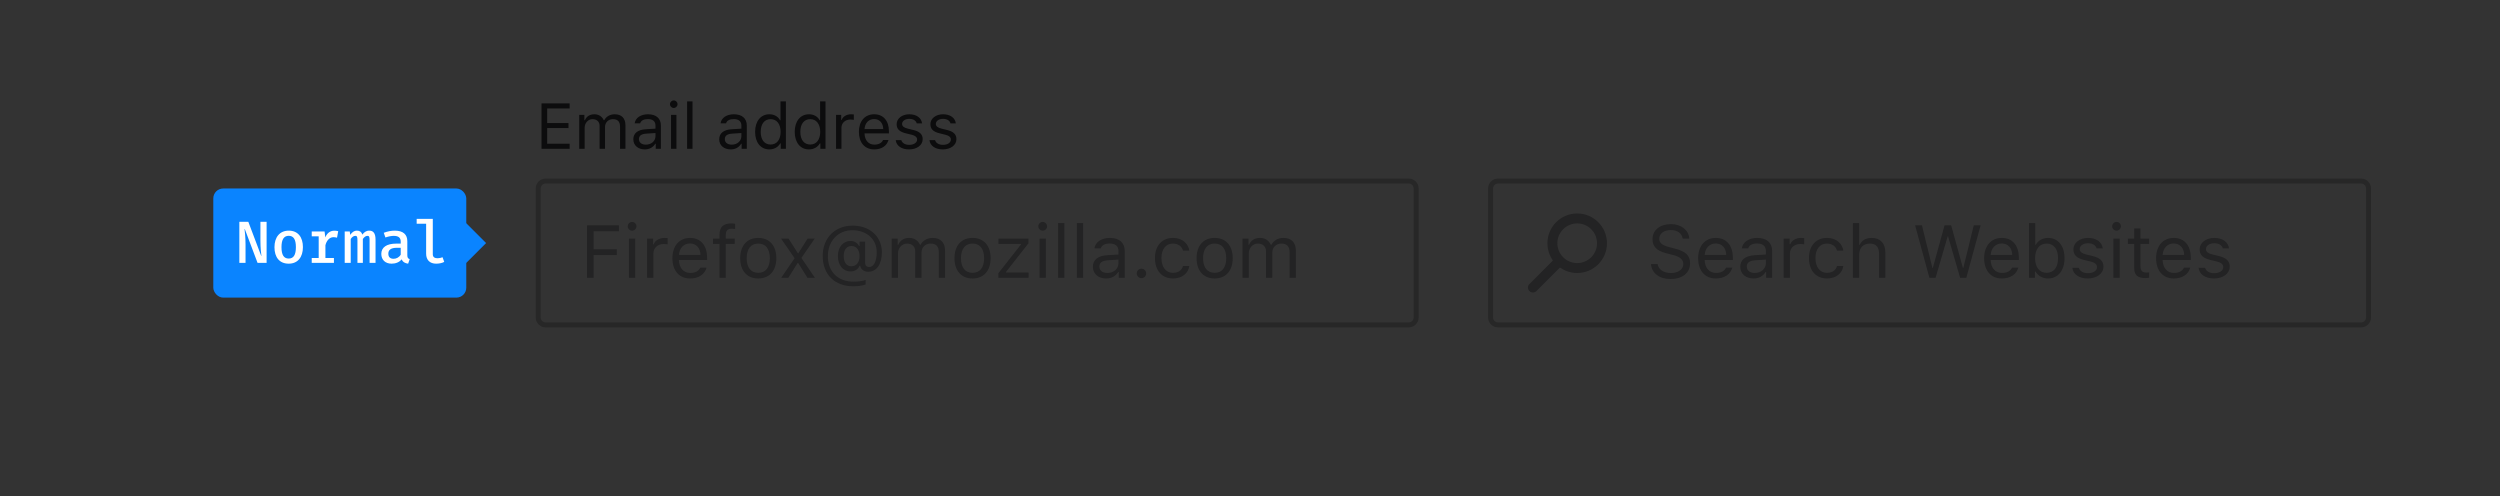 <svg xmlns="http://www.w3.org/2000/svg" width="504" height="100" viewBox="0 0 504 100">
  <rect x="0" y="0" width="504" height="100" fill="#333333" stroke="none"/>
  <g fill="none" fill-rule="evenodd">
    <path fill="#0C0C0D" fill-opacity=".3" fill-rule="nonzero" d="M302,37 C301.448,37 301,37.448 301,38 L301,64 C301,64.552 301.448,65 302,65 L476,65 C476.552,65 477,64.552 477,64 L477,38 C477,37.448 476.552,37 476,37 L302,37 Z M302,36 L476,36 C477.105,36 478,36.895 478,38 L478,64 C478,65.105 477.105,66 476,66 L302,66 C300.895,66 300,65.105 300,64 L300,38 C300,36.895 300.895,36 302,36 Z"/>
    <path fill="#0C0C0D" fill-rule="nonzero" d="M9.305,10.72 C8.916,10.33 8.914,9.7 9.307,9.307 L9.307,9.307 C9.698,8.917 10.33,8.916 10.72,9.305 L15.673,14.259 C16.062,14.648 16.064,15.278 15.671,15.671 L15.671,15.671 C15.281,16.062 14.648,16.063 14.259,15.673 L9.305,10.72 Z M6.038,12.038 C2.724,12.038 0.038,9.352 0.038,6.038 C0.038,2.724 2.724,0.038 6.038,0.038 C9.352,0.038 12.038,2.724 12.038,6.038 C12.038,7.629 11.406,9.155 10.281,10.281 C9.155,11.406 7.629,12.038 6.038,12.038 Z M6.038,10.038 C7.099,10.038 8.116,9.617 8.866,8.866 C9.617,8.116 10.038,7.099 10.038,6.038 C10.038,3.829 8.247,2.038 6.038,2.038 C3.829,2.038 2.038,3.829 2.038,6.038 C2.038,8.247 3.829,10.038 6.038,10.038 Z" opacity=".4" transform="matrix(-1 0 0 1 324 43)"/>
    <path fill="#0C0C0D" fill-opacity=".4" d="M332.842,53.239 C332.981,55.062 334.527,56.249 336.768,56.249 C339.185,56.249 340.716,55.011 340.716,53.07 C340.716,51.518 339.837,50.668 337.647,50.119 L336.541,49.826 C335.083,49.452 334.505,48.976 334.505,48.148 C334.505,47.079 335.435,46.376 336.841,46.376 C338.16,46.376 339.053,47.021 339.236,48.104 L340.562,48.104 C340.452,46.398 338.929,45.182 336.885,45.182 C334.651,45.182 333.15,46.398 333.15,48.192 C333.15,49.694 333.978,50.558 335.889,51.042 L337.244,51.393 C338.702,51.759 339.361,52.331 339.361,53.231 C339.361,54.279 338.313,55.048 336.893,55.048 C335.391,55.048 334.336,54.345 334.175,53.239 L332.842,53.239 Z M345.894,49.079 C344.634,49.079 343.755,50.001 343.66,51.4 L348.011,51.4 C347.981,50.001 347.146,49.079 345.894,49.079 Z M347.974,53.957 L349.234,53.957 C348.853,55.312 347.637,56.139 345.909,56.139 C343.719,56.139 342.349,54.557 342.349,52.06 C342.349,49.577 343.741,47.965 345.909,47.965 C348.04,47.965 349.336,49.481 349.336,51.935 L349.336,52.418 L343.66,52.418 L343.66,52.477 C343.726,54.037 344.598,55.026 345.938,55.026 C346.956,55.026 347.645,54.652 347.974,53.957 Z M353.746,55.033 C355.042,55.033 356.001,54.184 356.001,53.056 L356.001,52.331 L353.877,52.47 C352.676,52.55 352.149,52.968 352.149,53.759 C352.149,54.564 352.83,55.033 353.746,55.033 Z M353.511,56.139 C351.98,56.139 350.845,55.231 350.845,53.788 C350.845,52.375 351.885,51.562 353.724,51.452 L356.001,51.312 L356.001,50.595 C356.001,49.621 355.394,49.086 354.214,49.086 C353.27,49.086 352.61,49.445 352.435,50.067 L351.16,50.067 C351.329,48.8 352.574,47.965 354.258,47.965 C356.185,47.965 357.261,48.954 357.261,50.595 L357.261,56 L356.06,56 L356.06,54.835 L355.943,54.835 C355.43,55.678 354.566,56.139 353.511,56.139 Z M359.59,56 L360.85,56 L360.85,51.107 C360.85,49.994 361.722,49.188 362.923,49.188 C363.172,49.188 363.626,49.232 363.729,49.262 L363.729,48.002 C363.567,47.98 363.304,47.965 363.099,47.965 C362.051,47.965 361.143,48.507 360.909,49.276 L360.792,49.276 L360.792,48.104 L359.59,48.104 L359.59,56 Z M371.617,50.521 C371.397,49.115 370.225,47.965 368.306,47.965 C366.094,47.965 364.688,49.562 364.688,52.023 C364.688,54.535 366.102,56.139 368.313,56.139 C370.21,56.139 371.39,55.07 371.617,53.62 L370.342,53.62 C370.108,54.513 369.368,55.004 368.306,55.004 C366.9,55.004 365.992,53.847 365.992,52.023 C365.992,50.236 366.885,49.101 368.306,49.101 C369.441,49.101 370.137,49.738 370.342,50.521 L371.617,50.521 Z M373.55,56 L374.81,56 L374.81,51.327 C374.81,49.994 375.586,49.101 377,49.101 C378.194,49.101 378.824,49.796 378.824,51.195 L378.824,56 L380.083,56 L380.083,50.888 C380.083,49.035 379.029,47.965 377.359,47.965 C376.15,47.965 375.323,48.478 374.927,49.35 L374.81,49.35 L374.81,44.97 L373.55,44.97 L373.55,56 Z M392.645,47.658 L392.732,47.658 L395.164,56 L396.409,56 L399.288,45.431 L397.911,45.431 L395.809,54.022 L395.721,54.022 L393.355,45.431 L392.022,45.431 L389.656,54.022 L389.568,54.022 L387.466,45.431 L386.089,45.431 L388.968,56 L390.213,56 L392.645,47.658 Z M403.55,49.079 C402.291,49.079 401.412,50.001 401.316,51.4 L405.667,51.4 C405.638,50.001 404.803,49.079 403.55,49.079 Z M405.63,53.957 L406.89,53.957 C406.509,55.312 405.293,56.139 403.565,56.139 C401.375,56.139 400.005,54.557 400.005,52.06 C400.005,49.577 401.397,47.965 403.565,47.965 C405.696,47.965 406.993,49.481 406.993,51.935 L406.993,52.418 L401.316,52.418 L401.316,52.477 C401.382,54.037 402.254,55.026 403.594,55.026 C404.612,55.026 405.301,54.652 405.63,53.957 Z M412.896,56.139 C411.797,56.139 410.86,55.619 410.362,54.74 L410.245,54.74 L410.245,56 L409.043,56 L409.043,44.97 L410.303,44.97 L410.303,49.35 L410.42,49.35 C410.853,48.5 411.812,47.965 412.896,47.965 C414.903,47.965 416.207,49.569 416.207,52.052 C416.207,54.521 414.896,56.139 412.896,56.139 Z M412.603,49.101 C411.167,49.101 410.274,50.229 410.274,52.052 C410.274,53.876 411.167,55.004 412.603,55.004 C414.046,55.004 414.903,53.898 414.903,52.052 C414.903,50.207 414.046,49.101 412.603,49.101 Z M418.001,50.265 C418.001,51.408 418.675,52.045 420.154,52.404 L421.509,52.733 C422.352,52.938 422.762,53.305 422.762,53.847 C422.762,54.572 422,55.077 420.938,55.077 C419.927,55.077 419.297,54.652 419.085,53.986 L417.789,53.986 C417.928,55.297 419.136,56.139 420.894,56.139 C422.688,56.139 424.058,55.165 424.058,53.751 C424.058,52.616 423.34,51.972 421.854,51.613 L420.638,51.32 C419.708,51.093 419.268,50.756 419.268,50.214 C419.268,49.511 420,49.035 420.938,49.035 C421.89,49.035 422.505,49.452 422.674,50.082 L423.919,50.082 C423.75,48.786 422.601,47.965 420.945,47.965 C419.268,47.965 418.001,48.954 418.001,50.265 Z M426.065,56 L427.325,56 L427.325,48.104 L426.065,48.104 L426.065,56 Z M426.695,46.5 C427.178,46.5 427.574,46.105 427.574,45.622 C427.574,45.138 427.178,44.743 426.695,44.743 C426.211,44.743 425.816,45.138 425.816,45.622 C425.816,46.105 426.211,46.5 426.695,46.5 Z M430.254,46.061 L430.254,48.104 L428.98,48.104 L428.98,49.159 L430.254,49.159 L430.254,53.949 C430.254,55.458 430.906,56.059 432.532,56.059 C432.781,56.059 433.023,56.029 433.272,55.985 L433.272,54.923 C433.038,54.945 432.913,54.953 432.686,54.953 C431.866,54.953 431.514,54.557 431.514,53.627 L431.514,49.159 L433.272,49.159 L433.272,48.104 L431.514,48.104 L431.514,46.061 L430.254,46.061 Z M438.216,49.079 C436.956,49.079 436.077,50.001 435.982,51.4 L440.333,51.4 C440.303,50.001 439.468,49.079 438.216,49.079 Z M440.296,53.957 L441.556,53.957 C441.175,55.312 439.959,56.139 438.23,56.139 C436.041,56.139 434.671,54.557 434.671,52.06 C434.671,49.577 436.062,47.965 438.23,47.965 C440.362,47.965 441.658,49.481 441.658,51.935 L441.658,52.418 L435.982,52.418 L435.982,52.477 C436.048,54.037 436.919,55.026 438.26,55.026 C439.278,55.026 439.966,54.652 440.296,53.957 Z M443.453,50.265 C443.453,51.408 444.126,52.045 445.606,52.404 L446.961,52.733 C447.803,52.938 448.213,53.305 448.213,53.847 C448.213,54.572 447.452,55.077 446.39,55.077 C445.379,55.077 444.749,54.652 444.537,53.986 L443.24,53.986 C443.379,55.297 444.588,56.139 446.346,56.139 C448.14,56.139 449.51,55.165 449.51,53.751 C449.51,52.616 448.792,51.972 447.305,51.613 L446.089,51.32 C445.159,51.093 444.72,50.756 444.72,50.214 C444.72,49.511 445.452,49.035 446.39,49.035 C447.342,49.035 447.957,49.452 448.125,50.082 L449.371,50.082 C449.202,48.786 448.052,47.965 446.397,47.965 C444.72,47.965 443.453,48.954 443.453,50.265 Z"/>
    <path fill="#0C0C0D" fill-opacity=".3" fill-rule="nonzero" d="M110,37 C109.448,37 109,37.448 109,38 L109,64 C109,64.552 109.448,65 110,65 L284,65 C284.552,65 285,64.552 285,64 L285,38 C285,37.448 284.552,37 284,37 L110,37 Z M110,36 L284,36 C285.105,36 286,36.895 286,38 L286,64 C286,65.105 285.105,66 284,66 L110,66 C108.895,66 108,65.105 108,64 L108,38 C108,36.895 108.895,36 110,36 Z"/>
    <path fill="#0C0C0D" fill-opacity=".4" d="M119.666,56 L119.666,51.422 L124.346,51.422 L124.346,50.25 L119.666,50.25 L119.666,46.618 L124.764,46.618 L124.764,45.431 L118.348,45.431 L118.348,56 L119.666,56 Z M126.8,56 L128.06,56 L128.06,48.104 L126.8,48.104 L126.8,56 Z M127.43,46.5 C127.913,46.5 128.309,46.105 128.309,45.622 C128.309,45.138 127.913,44.743 127.43,44.743 C126.946,44.743 126.551,45.138 126.551,45.622 C126.551,46.105 126.946,46.5 127.43,46.5 Z M130.462,56 L131.722,56 L131.722,51.107 C131.722,49.994 132.593,49.188 133.794,49.188 C134.043,49.188 134.498,49.232 134.6,49.262 L134.6,48.002 C134.439,47.98 134.175,47.965 133.97,47.965 C132.923,47.965 132.015,48.507 131.78,49.276 L131.663,49.276 L131.663,48.104 L130.462,48.104 L130.462,56 Z M139.104,49.079 C137.845,49.079 136.966,50.001 136.871,51.4 L141.221,51.4 C141.192,50.001 140.357,49.079 139.104,49.079 Z M141.185,53.957 L142.444,53.957 C142.063,55.312 140.848,56.139 139.119,56.139 C136.929,56.139 135.56,54.557 135.56,52.06 C135.56,49.577 136.951,47.965 139.119,47.965 C141.25,47.965 142.547,49.481 142.547,51.935 L142.547,52.418 L136.871,52.418 L136.871,52.477 C136.937,54.037 137.808,55.026 139.148,55.026 C140.167,55.026 140.855,54.652 141.185,53.957 Z M145.052,56 L146.312,56 L146.312,49.159 L148.121,49.159 L148.121,48.104 L146.312,48.104 L146.312,47.372 C146.312,46.486 146.736,46.105 147.491,46.105 C147.74,46.105 148.025,46.134 148.194,46.171 L148.194,45.116 C147.886,45.065 147.667,45.043 147.417,45.043 C145.894,45.043 145.052,45.717 145.052,47.335 L145.052,48.104 L143.741,48.104 L143.741,49.159 L145.052,49.159 L145.052,56 Z M152.867,56.139 C150.618,56.139 149.227,54.586 149.227,52.052 C149.227,49.511 150.618,47.965 152.867,47.965 C155.115,47.965 156.507,49.511 156.507,52.052 C156.507,54.586 155.115,56.139 152.867,56.139 Z M152.867,55.004 C154.361,55.004 155.203,53.92 155.203,52.052 C155.203,50.177 154.361,49.101 152.867,49.101 C151.373,49.101 150.53,50.177 150.53,52.052 C150.53,53.92 151.373,55.004 152.867,55.004 Z M160.916,53.019 L162.784,56 L164.278,56 L161.561,52.001 L164.241,48.104 L162.813,48.104 L160.96,51.042 L160.843,51.042 L158.968,48.104 L157.466,48.104 L160.198,52.052 L157.496,56 L158.924,56 L160.799,53.019 L160.916,53.019 Z M171.653,49.591 C170.672,49.591 170.093,50.353 170.093,51.635 C170.093,52.909 170.679,53.686 171.639,53.686 C172.642,53.686 173.287,52.887 173.287,51.635 C173.287,50.382 172.649,49.591 171.653,49.591 Z M171.91,45.49 C175.374,45.49 177.784,47.702 177.784,50.88 C177.784,53.268 176.714,54.784 175.03,54.784 C174.173,54.784 173.506,54.271 173.418,53.554 L173.301,53.554 C172.986,54.301 172.327,54.718 171.47,54.718 C169.947,54.718 168.921,53.466 168.921,51.605 C168.921,49.826 169.969,48.581 171.47,48.581 C172.239,48.581 172.898,48.976 173.184,49.613 L173.301,49.613 L173.301,48.72 L174.407,48.72 L174.407,53.019 C174.407,53.532 174.708,53.832 175.235,53.832 C176.158,53.832 176.751,52.667 176.751,50.866 C176.751,48.222 174.744,46.413 171.814,46.413 C168.951,46.413 166.893,48.595 166.893,51.642 C166.893,54.77 168.914,56.784 172.049,56.784 C173.052,56.784 174.041,56.645 174.502,56.432 L174.502,57.355 C173.843,57.582 172.957,57.714 172.034,57.714 C168.255,57.714 165.86,55.341 165.86,51.598 C165.86,47.973 168.321,45.49 171.91,45.49 Z M179.769,56 L181.028,56 L181.028,51.107 C181.028,49.994 181.827,49.101 182.859,49.101 C183.855,49.101 184.507,49.701 184.507,50.639 L184.507,56 L185.767,56 L185.767,50.924 C185.767,49.921 186.5,49.101 187.598,49.101 C188.711,49.101 189.261,49.672 189.261,50.836 L189.261,56 L190.521,56 L190.521,50.543 C190.521,48.888 189.62,47.965 188.008,47.965 C186.917,47.965 186.016,48.515 185.591,49.35 L185.474,49.35 C185.108,48.529 184.361,47.965 183.292,47.965 C182.237,47.965 181.446,48.471 181.087,49.35 L180.97,49.35 L180.97,48.104 L179.769,48.104 L179.769,56 Z M196.065,56.139 C193.816,56.139 192.425,54.586 192.425,52.052 C192.425,49.511 193.816,47.965 196.065,47.965 C198.313,47.965 199.705,49.511 199.705,52.052 C199.705,54.586 198.313,56.139 196.065,56.139 Z M196.065,55.004 C197.559,55.004 198.401,53.92 198.401,52.052 C198.401,50.177 197.559,49.101 196.065,49.101 C194.571,49.101 193.729,50.177 193.729,52.052 C193.729,53.92 194.571,55.004 196.065,55.004 Z M201.28,56 L207.359,56 L207.359,54.945 L202.803,54.945 L202.803,54.828 L207.337,49.049 L207.337,48.104 L201.287,48.104 L201.287,49.159 L205.835,49.159 L205.835,49.276 L201.28,55.077 L201.28,56 Z M209.578,56 L210.838,56 L210.838,48.104 L209.578,48.104 L209.578,56 Z M210.208,46.5 C210.691,46.5 211.087,46.105 211.087,45.622 C211.087,45.138 210.691,44.743 210.208,44.743 C209.725,44.743 209.329,45.138 209.329,45.622 C209.329,46.105 209.725,46.5 210.208,46.5 Z M213.313,56 L214.573,56 L214.573,44.97 L213.313,44.97 L213.313,56 Z M217.093,56 L218.353,56 L218.353,44.97 L217.093,44.97 L217.093,56 Z M223.23,55.033 C224.527,55.033 225.486,54.184 225.486,53.056 L225.486,52.331 L223.362,52.47 C222.161,52.55 221.634,52.968 221.634,53.759 C221.634,54.564 222.315,55.033 223.23,55.033 Z M222.996,56.139 C221.465,56.139 220.33,55.231 220.33,53.788 C220.33,52.375 221.37,51.562 223.208,51.452 L225.486,51.312 L225.486,50.595 C225.486,49.621 224.878,49.086 223.699,49.086 C222.754,49.086 222.095,49.445 221.919,50.067 L220.645,50.067 C220.813,48.8 222.059,47.965 223.743,47.965 C225.669,47.965 226.746,48.954 226.746,50.595 L226.746,56 L225.545,56 L225.545,54.835 L225.428,54.835 C224.915,55.678 224.051,56.139 222.996,56.139 Z M230.115,56.073 C230.643,56.073 231.067,55.641 231.067,55.121 C231.067,54.594 230.643,54.169 230.115,54.169 C229.595,54.169 229.163,54.594 229.163,55.121 C229.163,55.641 229.595,56.073 230.115,56.073 Z M239.769,50.521 C239.549,49.115 238.377,47.965 236.458,47.965 C234.246,47.965 232.84,49.562 232.84,52.023 C232.84,54.535 234.253,56.139 236.465,56.139 C238.362,56.139 239.542,55.07 239.769,53.62 L238.494,53.62 C238.26,54.513 237.52,55.004 236.458,55.004 C235.052,55.004 234.144,53.847 234.144,52.023 C234.144,50.236 235.037,49.101 236.458,49.101 C237.593,49.101 238.289,49.738 238.494,50.521 L239.769,50.521 Z M244.874,56.139 C242.625,56.139 241.233,54.586 241.233,52.052 C241.233,49.511 242.625,47.965 244.874,47.965 C247.122,47.965 248.514,49.511 248.514,52.052 C248.514,54.586 247.122,56.139 244.874,56.139 Z M244.874,55.004 C246.368,55.004 247.21,53.92 247.21,52.052 C247.21,50.177 246.368,49.101 244.874,49.101 C243.379,49.101 242.537,50.177 242.537,52.052 C242.537,53.92 243.379,55.004 244.874,55.004 Z M250.491,56 L251.751,56 L251.751,51.107 C251.751,49.994 252.549,49.101 253.582,49.101 C254.578,49.101 255.23,49.701 255.23,50.639 L255.23,56 L256.49,56 L256.49,50.924 C256.49,49.921 257.222,49.101 258.321,49.101 C259.434,49.101 259.983,49.672 259.983,50.836 L259.983,56 L261.243,56 L261.243,50.543 C261.243,48.888 260.342,47.965 258.731,47.965 C257.64,47.965 256.739,48.515 256.314,49.35 L256.197,49.35 C255.831,48.529 255.083,47.965 254.014,47.965 C252.959,47.965 252.168,48.471 251.81,49.35 L251.692,49.35 L251.692,48.104 L250.491,48.104 L250.491,56 Z"/>
    <path fill="#0C0C0D" d="M114.843,28.972 L110.311,28.972 L110.311,25.823 L114.608,25.823 L114.608,24.808 L110.311,24.808 L110.311,21.869 L114.843,21.869 L114.843,20.84 L109.168,20.84 L109.168,30 L114.843,30 L114.843,28.972 Z M116.772,30 L117.864,30 L117.864,25.76 C117.864,24.795 118.556,24.021 119.451,24.021 C120.314,24.021 120.879,24.541 120.879,25.354 L120.879,30 L121.971,30 L121.971,25.601 C121.971,24.731 122.606,24.021 123.558,24.021 C124.523,24.021 124.999,24.516 124.999,25.525 L124.999,30 L126.091,30 L126.091,25.271 C126.091,23.836 125.31,23.037 123.914,23.037 C122.968,23.037 122.187,23.513 121.819,24.236 L121.717,24.236 C121.4,23.525 120.752,23.037 119.826,23.037 C118.912,23.037 118.226,23.475 117.915,24.236 L117.813,24.236 L117.813,23.157 L116.772,23.157 L116.772,30 Z M130.191,29.162 C131.315,29.162 132.146,28.426 132.146,27.448 L132.146,26.82 L130.306,26.94 C129.265,27.01 128.808,27.372 128.808,28.058 C128.808,28.756 129.398,29.162 130.191,29.162 Z M129.988,30.121 C128.662,30.121 127.678,29.333 127.678,28.083 C127.678,26.858 128.579,26.153 130.172,26.058 L132.146,25.938 L132.146,25.315 C132.146,24.471 131.62,24.008 130.598,24.008 C129.779,24.008 129.208,24.319 129.055,24.858 L127.951,24.858 C128.097,23.76 129.176,23.037 130.636,23.037 C132.305,23.037 133.238,23.894 133.238,25.315 L133.238,30 L132.197,30 L132.197,28.991 L132.096,28.991 C131.651,29.721 130.902,30.121 129.988,30.121 Z M135.282,30 L136.374,30 L136.374,23.157 L135.282,23.157 L135.282,30 Z M135.828,21.767 C136.247,21.767 136.59,21.424 136.59,21.005 C136.59,20.586 136.247,20.244 135.828,20.244 C135.409,20.244 135.066,20.586 135.066,21.005 C135.066,21.424 135.409,21.767 135.828,21.767 Z M138.52,30 L139.611,30 L139.611,20.44 L138.52,20.44 L138.52,30 Z M147.508,29.162 C148.631,29.162 149.463,28.426 149.463,27.448 L149.463,26.82 L147.622,26.94 C146.581,27.01 146.124,27.372 146.124,28.058 C146.124,28.756 146.714,29.162 147.508,29.162 Z M147.305,30.121 C145.978,30.121 144.994,29.333 144.994,28.083 C144.994,26.858 145.896,26.153 147.489,26.058 L149.463,25.938 L149.463,25.315 C149.463,24.471 148.936,24.008 147.914,24.008 C147.095,24.008 146.524,24.319 146.372,24.858 L145.267,24.858 C145.413,23.76 146.492,23.037 147.952,23.037 C149.622,23.037 150.555,23.894 150.555,25.315 L150.555,30 L149.514,30 L149.514,28.991 L149.412,28.991 C148.968,29.721 148.219,30.121 147.305,30.121 Z M155.106,30.121 C153.354,30.121 152.23,28.73 152.23,26.579 C152.23,24.433 153.367,23.037 155.106,23.037 C156.058,23.037 156.864,23.487 157.251,24.236 L157.347,24.236 L157.347,20.44 L158.438,20.44 L158.438,30 L157.397,30 L157.397,28.908 L157.296,28.908 C156.864,29.67 156.052,30.121 155.106,30.121 Z M155.36,24.021 C154.116,24.021 153.36,24.985 153.36,26.579 C153.36,28.178 154.109,29.137 155.36,29.137 C156.604,29.137 157.372,28.159 157.372,26.579 C157.372,25.011 156.598,24.021 155.36,24.021 Z M163.091,30.121 C161.339,30.121 160.216,28.73 160.216,26.579 C160.216,24.433 161.352,23.037 163.091,23.037 C164.043,23.037 164.85,23.487 165.237,24.236 L165.332,24.236 L165.332,20.44 L166.424,20.44 L166.424,30 L165.383,30 L165.383,28.908 L165.281,28.908 C164.85,29.67 164.037,30.121 163.091,30.121 Z M163.345,24.021 C162.101,24.021 161.346,24.985 161.346,26.579 C161.346,28.178 162.095,29.137 163.345,29.137 C164.589,29.137 165.357,28.159 165.357,26.579 C165.357,25.011 164.583,24.021 163.345,24.021 Z M168.544,30 L169.636,30 L169.636,25.76 C169.636,24.795 170.391,24.097 171.432,24.097 C171.648,24.097 172.042,24.135 172.13,24.16 L172.13,23.068 C171.991,23.049 171.762,23.037 171.584,23.037 C170.677,23.037 169.89,23.506 169.687,24.173 L169.585,24.173 L169.585,23.157 L168.544,23.157 L168.544,30 Z M176.225,24.001 C175.133,24.001 174.371,24.801 174.289,26.014 L178.059,26.014 C178.034,24.801 177.31,24.001 176.225,24.001 Z M178.027,28.229 L179.119,28.229 C178.789,29.403 177.735,30.121 176.237,30.121 C174.339,30.121 173.152,28.75 173.152,26.585 C173.152,24.433 174.358,23.037 176.237,23.037 C178.084,23.037 179.208,24.351 179.208,26.477 L179.208,26.896 L174.289,26.896 L174.289,26.947 C174.346,28.299 175.101,29.156 176.263,29.156 C177.145,29.156 177.742,28.832 178.027,28.229 Z M180.763,25.03 C180.763,26.02 181.347,26.572 182.629,26.883 L183.804,27.169 C184.534,27.347 184.889,27.664 184.889,28.134 C184.889,28.762 184.229,29.2 183.309,29.2 C182.433,29.2 181.887,28.832 181.703,28.254 L180.579,28.254 C180.7,29.391 181.747,30.121 183.271,30.121 C184.826,30.121 186.013,29.276 186.013,28.051 C186.013,27.067 185.391,26.509 184.102,26.198 L183.048,25.944 C182.242,25.747 181.861,25.455 181.861,24.985 C181.861,24.376 182.496,23.963 183.309,23.963 C184.134,23.963 184.667,24.325 184.813,24.871 L185.892,24.871 C185.746,23.748 184.75,23.037 183.315,23.037 C181.861,23.037 180.763,23.894 180.763,25.03 Z M187.568,25.03 C187.568,26.02 188.152,26.572 189.434,26.883 L190.608,27.169 C191.338,27.347 191.694,27.664 191.694,28.134 C191.694,28.762 191.034,29.2 190.113,29.2 C189.237,29.2 188.691,28.832 188.507,28.254 L187.384,28.254 C187.504,29.391 188.552,30.121 190.075,30.121 C191.63,30.121 192.817,29.276 192.817,28.051 C192.817,27.067 192.195,26.509 190.907,26.198 L189.853,25.944 C189.047,25.747 188.666,25.455 188.666,24.985 C188.666,24.376 189.301,23.963 190.113,23.963 C190.938,23.963 191.472,24.325 191.618,24.871 L192.697,24.871 C192.551,23.748 191.554,23.037 190.12,23.037 C188.666,23.037 187.568,23.894 187.568,25.03 Z"/>
    <rect width="51" height="22" x="43" y="38" fill="#0A84FF" rx="2"/>
    <polygon fill="#0A84FF" points="90 49 94 45 98 49 94 53"/>
    <path fill="#FFF" d="M49.344,46.16 L51.924,53 L53.748,53 L53.748,44.72 L52.5,44.72 L52.5,48.488 C52.5,49.976 52.644,51.26 52.704,51.584 L52.656,51.584 L50.064,44.72 L48.252,44.72 L48.252,53 L49.5,53 L49.5,49.244 C49.5,47.9 49.344,46.448 49.296,46.16 L49.344,46.16 Z M58.212,46.496 C60.06,46.496 61.068,47.804 61.068,49.82 C61.068,51.836 60.036,53.156 58.2,53.156 C56.352,53.156 55.332,51.884 55.332,49.832 C55.332,47.852 56.364,46.496 58.212,46.496 Z M58.212,47.54 C57.24,47.54 56.748,48.26 56.748,49.832 C56.748,51.404 57.228,52.124 58.2,52.124 C59.172,52.124 59.652,51.404 59.652,49.82 C59.652,48.26 59.172,47.54 58.212,47.54 Z M62.844,53 L67.32,53 L67.32,52.016 L65.604,52.016 L65.604,49.448 C65.808,48.572 66.396,47.816 67.212,47.816 C67.5,47.816 67.692,47.852 67.944,47.924 L68.184,46.604 C67.896,46.532 67.68,46.508 67.368,46.508 C66.6,46.508 65.916,46.988 65.58,47.864 L65.436,46.664 L62.844,46.664 L62.844,47.648 L64.248,47.648 L64.248,52.016 L62.844,52.016 L62.844,53 Z M74.436,46.496 C73.824,46.496 73.404,46.82 73.044,47.3 C72.864,46.7 72.444,46.496 71.964,46.496 C71.352,46.496 70.968,46.844 70.608,47.348 L70.512,46.664 L69.492,46.664 L69.492,53 L70.704,53 L70.704,48.176 C71.016,47.72 71.316,47.552 71.64,47.552 C72.012,47.552 72.06,47.816 72.06,48.476 L72.06,53 L73.152,53 L73.152,48.176 C73.464,47.72 73.776,47.552 74.088,47.552 C74.46,47.552 74.508,47.816 74.508,48.476 L74.508,53 L75.708,53 L75.708,48.296 C75.708,46.892 75.156,46.496 74.436,46.496 Z M82.116,48.62 L82.116,51.44 C82.116,51.944 82.26,52.136 82.596,52.244 L82.284,53.156 C81.672,53.084 81.204,52.832 80.976,52.28 C80.508,52.868 79.764,53.156 78.948,53.156 C77.664,53.156 76.872,52.364 76.872,51.188 C76.872,49.856 77.952,49.112 79.884,49.112 L80.784,49.112 L80.784,48.704 C80.784,47.876 80.268,47.552 79.38,47.552 C78.96,47.552 78.336,47.648 77.7,47.876 L77.364,46.928 C78.156,46.628 78.936,46.496 79.584,46.496 C81.288,46.496 82.116,47.288 82.116,48.62 Z M79.356,52.172 C79.908,52.172 80.472,51.872 80.784,51.344 L80.784,49.952 L80.04,49.952 C78.78,49.952 78.288,50.396 78.288,51.14 C78.288,51.812 78.648,52.172 79.356,52.172 Z M87.252,44.12 L84,44.12 L84,45.104 L85.908,45.104 L85.908,51.152 C85.908,52.4 86.652,53.156 87.924,53.156 C88.632,53.156 89.184,53 89.556,52.796 L89.22,51.86 C88.896,51.98 88.572,52.064 88.212,52.064 C87.648,52.064 87.252,51.848 87.252,51.272 L87.252,44.12 Z"/>
  </g>
</svg>
